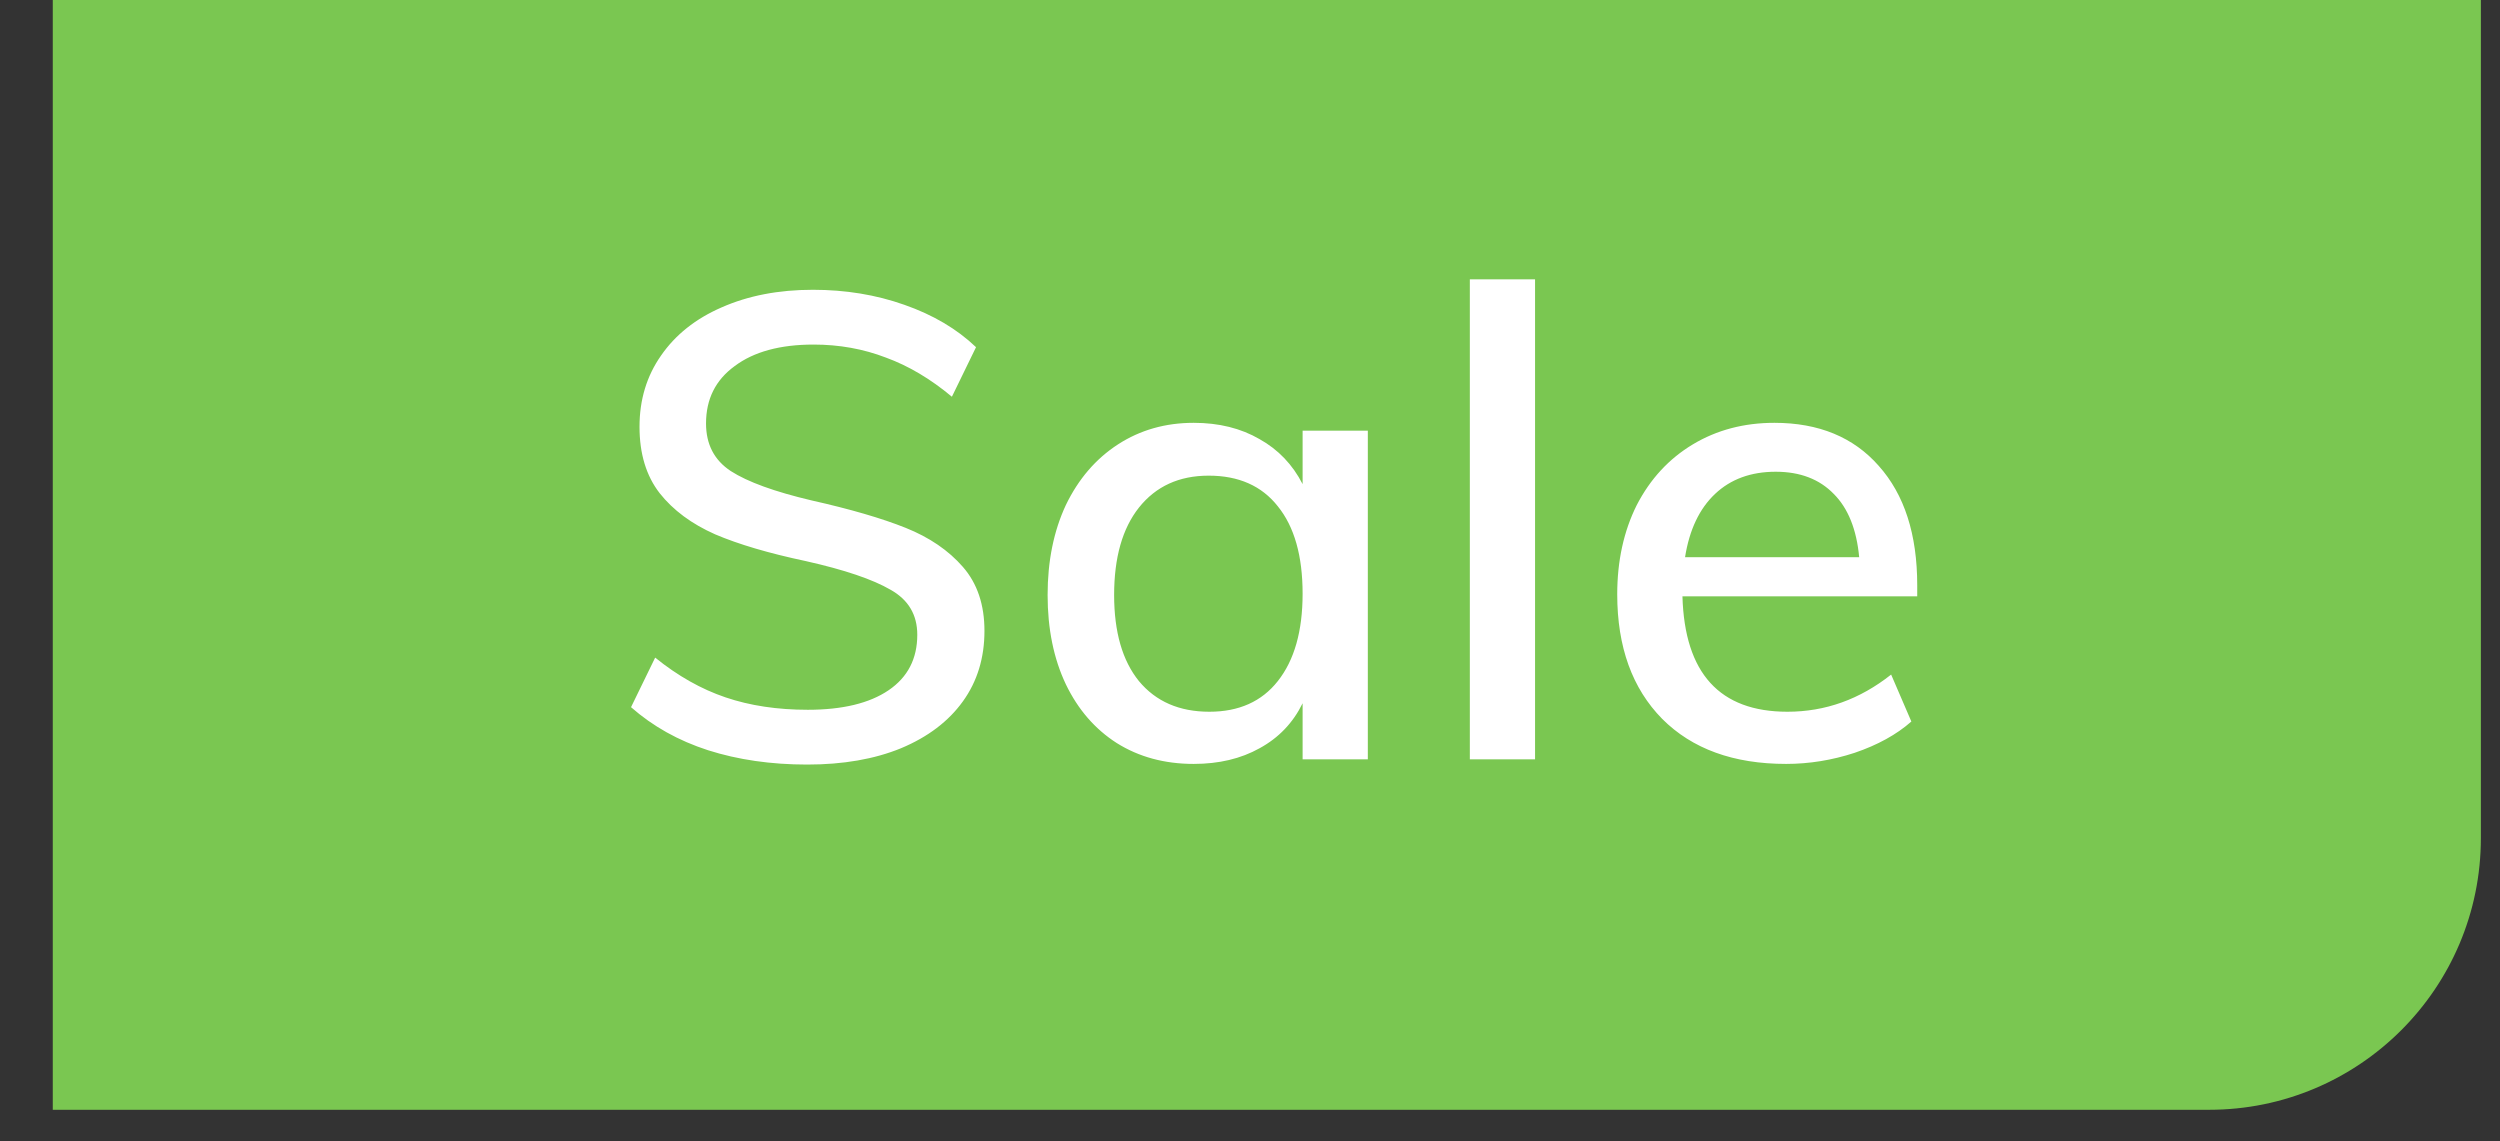 <svg width="46" height="21" viewBox="0 0 46 21" fill="none" xmlns="http://www.w3.org/2000/svg">
<rect x="0" y="0" width="46" height="21" fill="#333333" stroke="none"/>
<path d="M0.971 0H45.648V15.42C45.648 18.181 43.409 20.42 40.648 20.42H0.971V0Z" fill="#7AC751"/>
<path d="M14.851 14.068C14.187 14.068 13.579 13.98 13.027 13.804C12.482 13.628 12.011 13.364 11.611 13.012L12.055 12.1C12.47 12.436 12.902 12.68 13.351 12.832C13.799 12.984 14.303 13.06 14.863 13.06C15.502 13.06 15.998 12.94 16.351 12.7C16.703 12.46 16.878 12.12 16.878 11.68C16.878 11.312 16.715 11.036 16.387 10.852C16.058 10.66 15.539 10.484 14.826 10.324C14.146 10.18 13.591 10.016 13.159 9.832C12.726 9.64 12.386 9.388 12.139 9.076C11.89 8.756 11.767 8.348 11.767 7.852C11.767 7.356 11.899 6.92 12.162 6.544C12.427 6.16 12.799 5.864 13.278 5.656C13.767 5.44 14.326 5.332 14.959 5.332C15.559 5.332 16.119 5.424 16.639 5.608C17.166 5.792 17.607 6.052 17.959 6.388L17.515 7.3C17.122 6.972 16.718 6.732 16.302 6.58C15.886 6.42 15.443 6.34 14.97 6.34C14.354 6.34 13.87 6.472 13.518 6.736C13.166 6.992 12.991 7.344 12.991 7.792C12.991 8.176 13.143 8.468 13.447 8.668C13.758 8.868 14.255 9.048 14.934 9.208C15.646 9.368 16.223 9.536 16.663 9.712C17.102 9.888 17.454 10.128 17.718 10.432C17.983 10.736 18.114 11.128 18.114 11.608C18.114 12.104 17.983 12.536 17.718 12.904C17.454 13.272 17.075 13.56 16.578 13.768C16.09 13.968 15.514 14.068 14.851 14.068ZM25.168 7.924V13.972H23.968V12.94C23.792 13.3 23.528 13.576 23.176 13.768C22.832 13.96 22.428 14.056 21.964 14.056C21.428 14.056 20.956 13.928 20.548 13.672C20.148 13.416 19.836 13.056 19.612 12.592C19.388 12.12 19.276 11.572 19.276 10.948C19.276 10.324 19.388 9.772 19.612 9.292C19.844 8.812 20.164 8.44 20.572 8.176C20.98 7.912 21.444 7.78 21.964 7.78C22.428 7.78 22.832 7.88 23.176 8.08C23.52 8.272 23.784 8.548 23.968 8.908V7.924H25.168ZM22.252 13.096C22.796 13.096 23.216 12.908 23.512 12.532C23.816 12.148 23.968 11.612 23.968 10.924C23.968 10.228 23.816 9.692 23.512 9.316C23.216 8.94 22.792 8.752 22.24 8.752C21.696 8.752 21.268 8.948 20.956 9.34C20.652 9.724 20.5 10.26 20.5 10.948C20.5 11.628 20.652 12.156 20.956 12.532C21.268 12.908 21.7 13.096 22.252 13.096ZM27.045 5.14H28.245V13.972H27.045V5.14ZM35.277 10.972H30.957C30.997 12.388 31.641 13.096 32.889 13.096C33.585 13.096 34.221 12.868 34.797 12.412L35.169 13.276C34.897 13.516 34.549 13.708 34.125 13.852C33.709 13.988 33.289 14.056 32.865 14.056C31.897 14.056 31.137 13.78 30.585 13.228C30.033 12.668 29.757 11.904 29.757 10.936C29.757 10.32 29.877 9.772 30.117 9.292C30.365 8.812 30.709 8.44 31.149 8.176C31.589 7.912 32.089 7.78 32.649 7.78C33.465 7.78 34.105 8.044 34.569 8.572C35.041 9.1 35.277 9.832 35.277 10.768V10.972ZM32.673 8.68C32.217 8.68 31.845 8.816 31.557 9.088C31.269 9.36 31.085 9.748 31.005 10.252H34.209C34.161 9.74 34.005 9.352 33.741 9.088C33.477 8.816 33.121 8.68 32.673 8.68Z" fill="white"/>
</svg>
